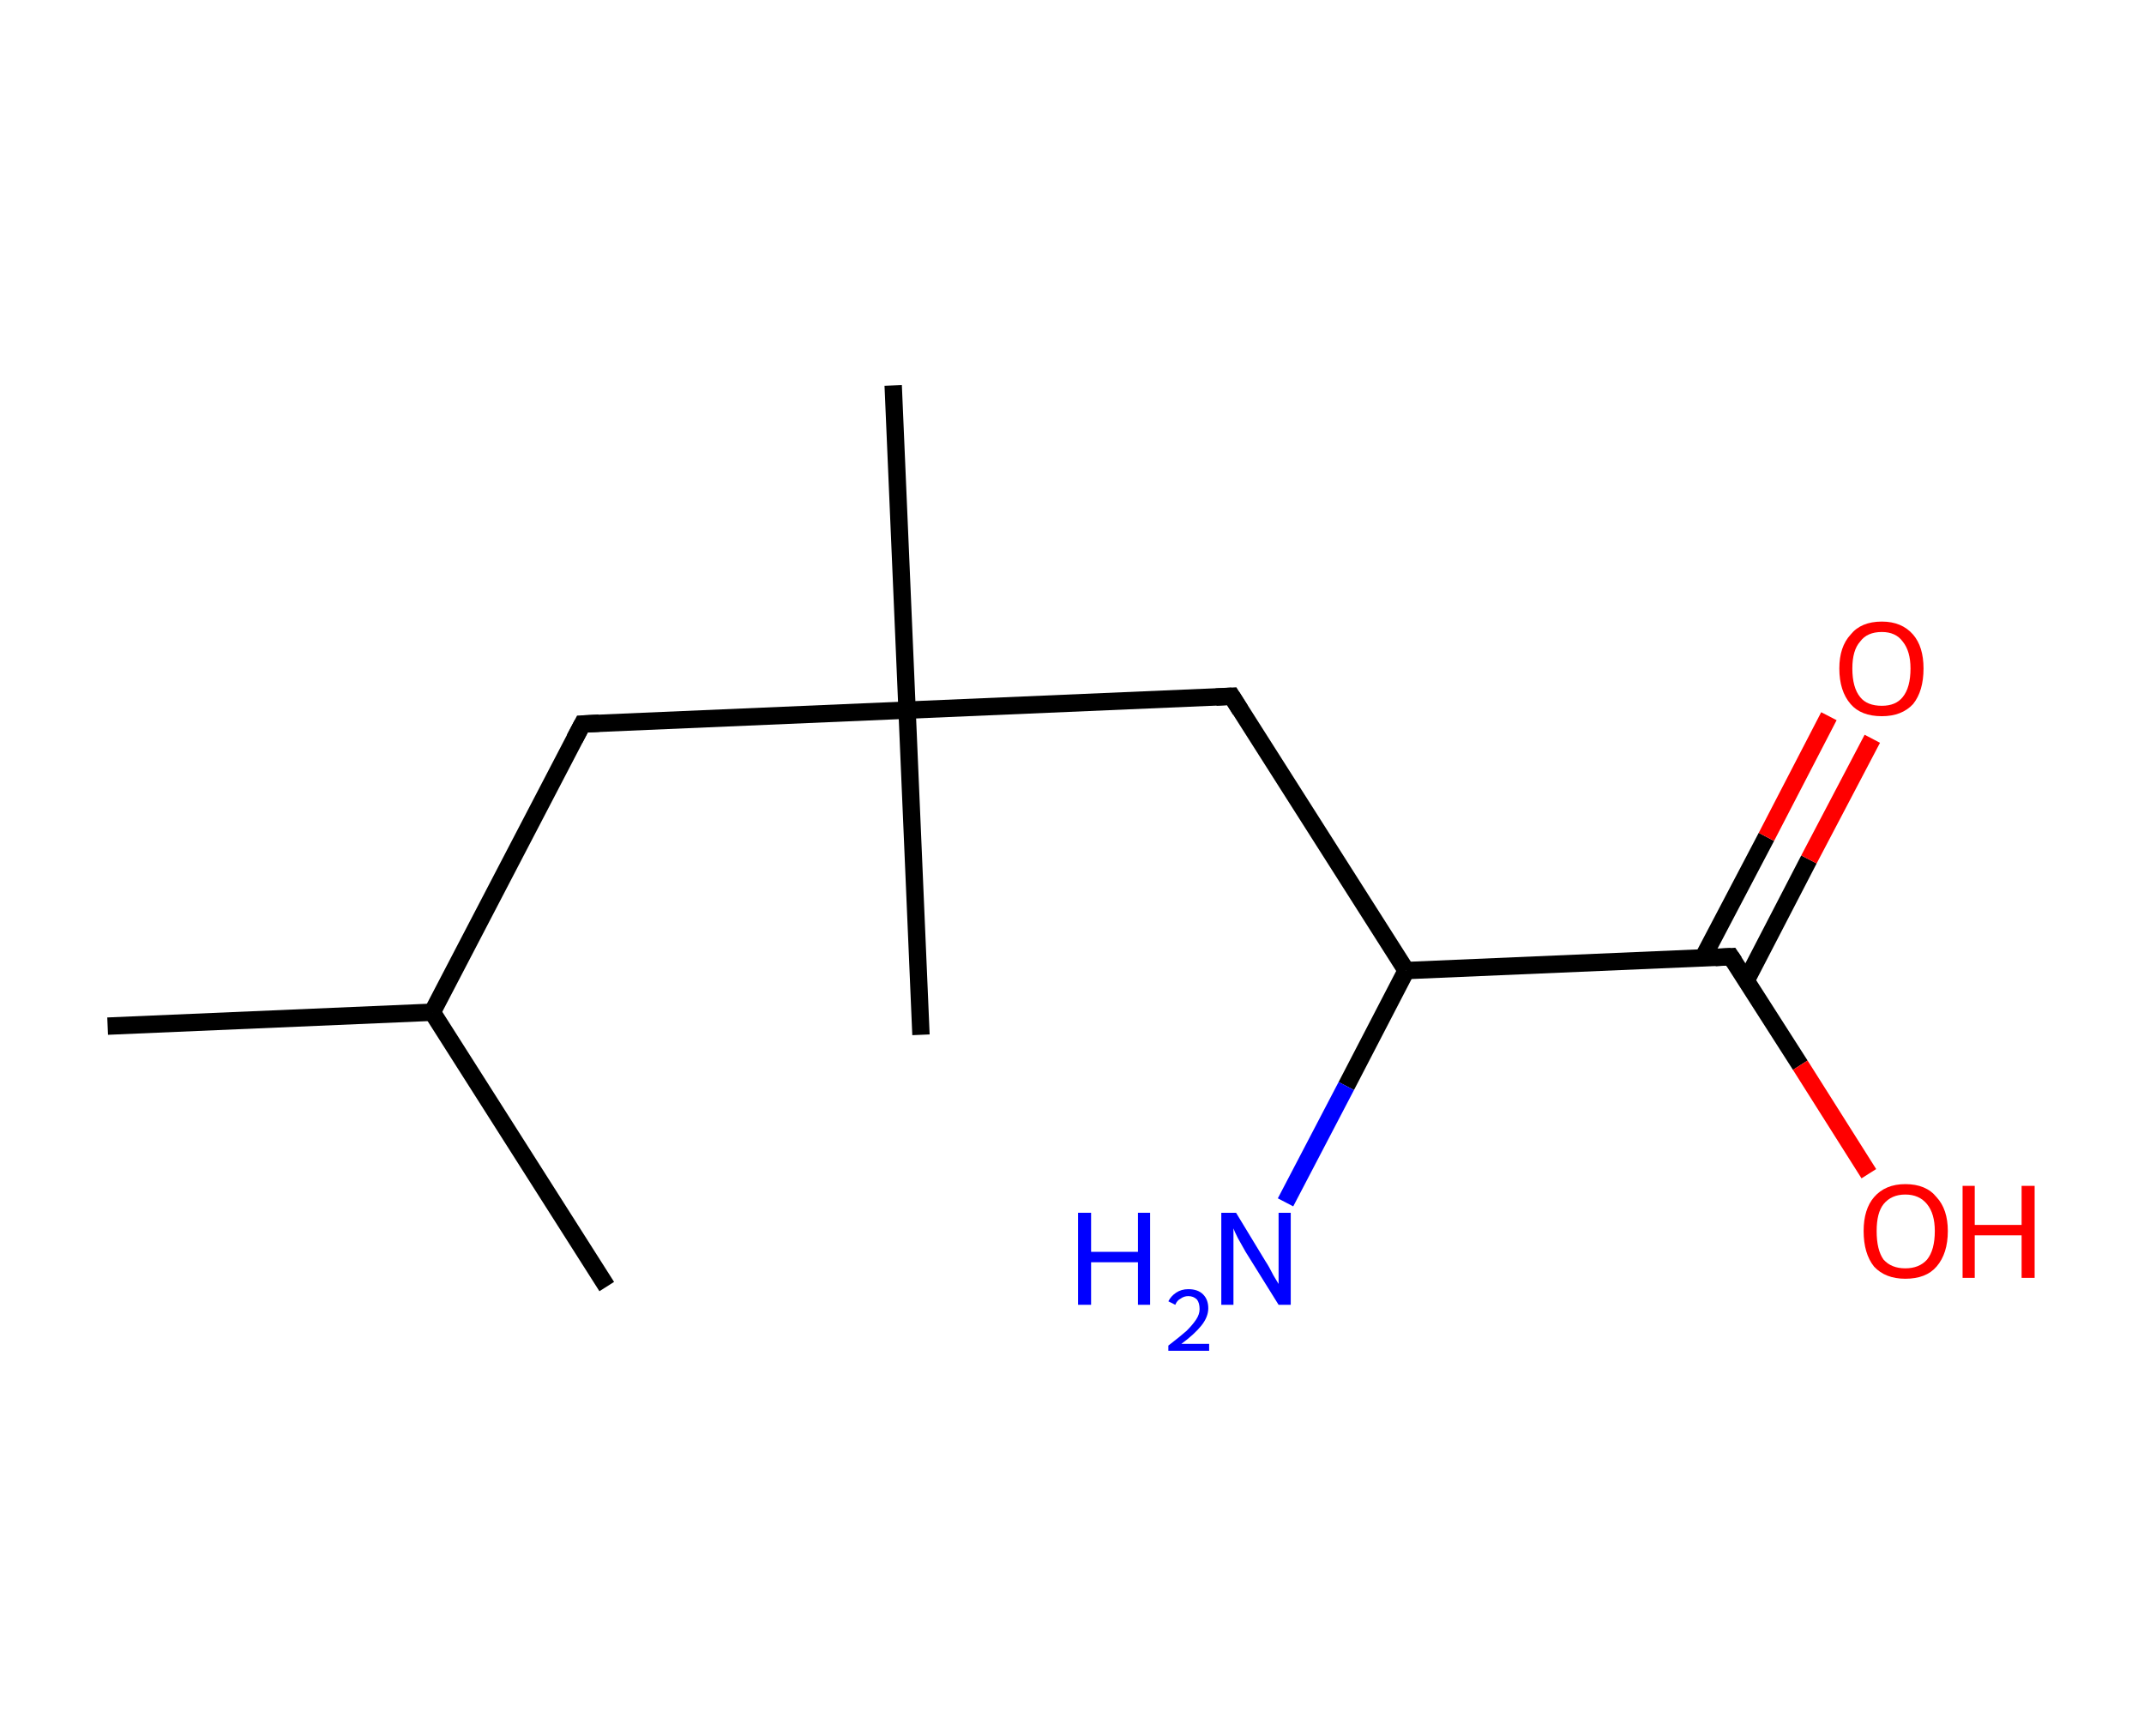<?xml version='1.0' encoding='ASCII' standalone='yes'?>
<svg xmlns="http://www.w3.org/2000/svg" xmlns:rdkit="http://www.rdkit.org/xml" xmlns:xlink="http://www.w3.org/1999/xlink" version="1.1" baseProfile="full" xml:space="preserve" width="247px" height="200px" viewBox="0 0 247 200">
<!-- END OF HEADER -->
<rect style="opacity:1.0;fill:#FFFFFF;stroke:none" width="247.0" height="200.0" x="0.0" y="0.0"> </rect>
<path class="bond-0 atom-0 atom-1" d="M 12.4,118.2 L 49.8,116.6" style="fill:none;fill-rule:evenodd;stroke:#000000;stroke-width:2.0px;stroke-linecap:butt;stroke-linejoin:miter;stroke-opacity:1"/>
<path class="bond-1 atom-1 atom-2" d="M 49.8,116.6 L 69.9,148.2" style="fill:none;fill-rule:evenodd;stroke:#000000;stroke-width:2.0px;stroke-linecap:butt;stroke-linejoin:miter;stroke-opacity:1"/>
<path class="bond-2 atom-1 atom-3" d="M 49.8,116.6 L 67.1,83.4" style="fill:none;fill-rule:evenodd;stroke:#000000;stroke-width:2.0px;stroke-linecap:butt;stroke-linejoin:miter;stroke-opacity:1"/>
<path class="bond-3 atom-3 atom-4" d="M 67.1,83.4 L 104.5,81.8" style="fill:none;fill-rule:evenodd;stroke:#000000;stroke-width:2.0px;stroke-linecap:butt;stroke-linejoin:miter;stroke-opacity:1"/>
<path class="bond-4 atom-4 atom-5" d="M 104.5,81.8 L 106.1,119.2" style="fill:none;fill-rule:evenodd;stroke:#000000;stroke-width:2.0px;stroke-linecap:butt;stroke-linejoin:miter;stroke-opacity:1"/>
<path class="bond-5 atom-4 atom-6" d="M 104.5,81.8 L 102.9,44.4" style="fill:none;fill-rule:evenodd;stroke:#000000;stroke-width:2.0px;stroke-linecap:butt;stroke-linejoin:miter;stroke-opacity:1"/>
<path class="bond-6 atom-4 atom-7" d="M 104.5,81.8 L 141.9,80.2" style="fill:none;fill-rule:evenodd;stroke:#000000;stroke-width:2.0px;stroke-linecap:butt;stroke-linejoin:miter;stroke-opacity:1"/>
<path class="bond-7 atom-7 atom-8" d="M 141.9,80.2 L 162.0,111.8" style="fill:none;fill-rule:evenodd;stroke:#000000;stroke-width:2.0px;stroke-linecap:butt;stroke-linejoin:miter;stroke-opacity:1"/>
<path class="bond-8 atom-8 atom-9" d="M 162.0,111.8 L 155.1,125.1" style="fill:none;fill-rule:evenodd;stroke:#000000;stroke-width:2.0px;stroke-linecap:butt;stroke-linejoin:miter;stroke-opacity:1"/>
<path class="bond-8 atom-8 atom-9" d="M 155.1,125.1 L 148.1,138.5" style="fill:none;fill-rule:evenodd;stroke:#0000FF;stroke-width:2.0px;stroke-linecap:butt;stroke-linejoin:miter;stroke-opacity:1"/>
<path class="bond-9 atom-8 atom-10" d="M 162.0,111.8 L 199.4,110.2" style="fill:none;fill-rule:evenodd;stroke:#000000;stroke-width:2.0px;stroke-linecap:butt;stroke-linejoin:miter;stroke-opacity:1"/>
<path class="bond-10 atom-10 atom-11" d="M 201.2,112.9 L 208.4,99.0" style="fill:none;fill-rule:evenodd;stroke:#000000;stroke-width:2.0px;stroke-linecap:butt;stroke-linejoin:miter;stroke-opacity:1"/>
<path class="bond-10 atom-10 atom-11" d="M 208.4,99.0 L 215.7,85.1" style="fill:none;fill-rule:evenodd;stroke:#FF0000;stroke-width:2.0px;stroke-linecap:butt;stroke-linejoin:miter;stroke-opacity:1"/>
<path class="bond-10 atom-10 atom-11" d="M 196.2,110.3 L 203.5,96.4" style="fill:none;fill-rule:evenodd;stroke:#000000;stroke-width:2.0px;stroke-linecap:butt;stroke-linejoin:miter;stroke-opacity:1"/>
<path class="bond-10 atom-10 atom-11" d="M 203.5,96.4 L 210.7,82.5" style="fill:none;fill-rule:evenodd;stroke:#FF0000;stroke-width:2.0px;stroke-linecap:butt;stroke-linejoin:miter;stroke-opacity:1"/>
<path class="bond-11 atom-10 atom-12" d="M 199.4,110.2 L 207.4,122.7" style="fill:none;fill-rule:evenodd;stroke:#000000;stroke-width:2.0px;stroke-linecap:butt;stroke-linejoin:miter;stroke-opacity:1"/>
<path class="bond-11 atom-10 atom-12" d="M 207.4,122.7 L 215.3,135.2" style="fill:none;fill-rule:evenodd;stroke:#FF0000;stroke-width:2.0px;stroke-linecap:butt;stroke-linejoin:miter;stroke-opacity:1"/>
<path d="M 66.2,85.1 L 67.1,83.4 L 69.0,83.3" style="fill:none;stroke:#000000;stroke-width:2.0px;stroke-linecap:butt;stroke-linejoin:miter;stroke-opacity:1;"/>
<path d="M 140.1,80.3 L 141.9,80.2 L 142.9,81.8" style="fill:none;stroke:#000000;stroke-width:2.0px;stroke-linecap:butt;stroke-linejoin:miter;stroke-opacity:1;"/>
<path d="M 197.6,110.3 L 199.4,110.2 L 199.8,110.8" style="fill:none;stroke:#000000;stroke-width:2.0px;stroke-linecap:butt;stroke-linejoin:miter;stroke-opacity:1;"/>
<path class="atom-9" d="M 124.2 139.7 L 125.7 139.7 L 125.7 144.2 L 131.1 144.2 L 131.1 139.7 L 132.5 139.7 L 132.5 150.3 L 131.1 150.3 L 131.1 145.4 L 125.7 145.4 L 125.7 150.3 L 124.2 150.3 L 124.2 139.7 " fill="#0000FF"/>
<path class="atom-9" d="M 134.6 149.9 Q 134.9 149.3, 135.5 148.9 Q 136.1 148.5, 136.9 148.5 Q 138.0 148.5, 138.6 149.1 Q 139.2 149.7, 139.2 150.7 Q 139.2 151.7, 138.4 152.7 Q 137.6 153.7, 136.1 154.8 L 139.3 154.8 L 139.3 155.6 L 134.6 155.6 L 134.6 155.0 Q 135.9 154.0, 136.7 153.3 Q 137.4 152.6, 137.8 152.0 Q 138.2 151.4, 138.2 150.8 Q 138.2 150.1, 137.9 149.7 Q 137.5 149.3, 136.9 149.3 Q 136.4 149.3, 136.0 149.6 Q 135.6 149.8, 135.4 150.3 L 134.6 149.9 " fill="#0000FF"/>
<path class="atom-9" d="M 142.4 139.7 L 145.8 145.3 Q 146.2 145.9, 146.7 146.9 Q 147.3 147.9, 147.3 147.9 L 147.3 139.7 L 148.7 139.7 L 148.7 150.3 L 147.3 150.3 L 143.5 144.2 Q 143.1 143.5, 142.6 142.6 Q 142.2 141.8, 142.1 141.5 L 142.1 150.3 L 140.7 150.3 L 140.7 139.7 L 142.4 139.7 " fill="#0000FF"/>
<path class="atom-11" d="M 211.9 77.0 Q 211.9 74.5, 213.2 73.1 Q 214.4 71.6, 216.8 71.6 Q 219.1 71.6, 220.4 73.1 Q 221.6 74.5, 221.6 77.0 Q 221.6 79.6, 220.4 81.1 Q 219.1 82.5, 216.8 82.5 Q 214.4 82.5, 213.2 81.1 Q 211.9 79.6, 211.9 77.0 M 216.8 81.3 Q 218.4 81.3, 219.2 80.3 Q 220.1 79.2, 220.1 77.0 Q 220.1 75.0, 219.2 73.9 Q 218.4 72.8, 216.8 72.8 Q 215.1 72.8, 214.3 73.9 Q 213.4 74.9, 213.4 77.0 Q 213.4 79.2, 214.3 80.3 Q 215.1 81.3, 216.8 81.3 " fill="#FF0000"/>
<path class="atom-12" d="M 214.7 141.8 Q 214.7 139.3, 215.9 137.9 Q 217.2 136.4, 219.5 136.4 Q 221.9 136.4, 223.1 137.9 Q 224.4 139.3, 224.4 141.8 Q 224.4 144.4, 223.1 145.9 Q 221.9 147.3, 219.5 147.3 Q 217.2 147.3, 215.9 145.9 Q 214.7 144.4, 214.7 141.8 M 219.5 146.1 Q 221.1 146.1, 222.0 145.1 Q 222.9 144.0, 222.9 141.8 Q 222.9 139.8, 222.0 138.7 Q 221.1 137.6, 219.5 137.6 Q 217.9 137.6, 217.0 138.7 Q 216.2 139.7, 216.2 141.8 Q 216.2 144.0, 217.0 145.1 Q 217.9 146.1, 219.5 146.1 " fill="#FF0000"/>
<path class="atom-12" d="M 226.1 136.6 L 227.5 136.6 L 227.5 141.1 L 232.9 141.1 L 232.9 136.6 L 234.4 136.6 L 234.4 147.2 L 232.9 147.2 L 232.9 142.3 L 227.5 142.3 L 227.5 147.2 L 226.1 147.2 L 226.1 136.6 " fill="#FF0000"/>
</svg>

